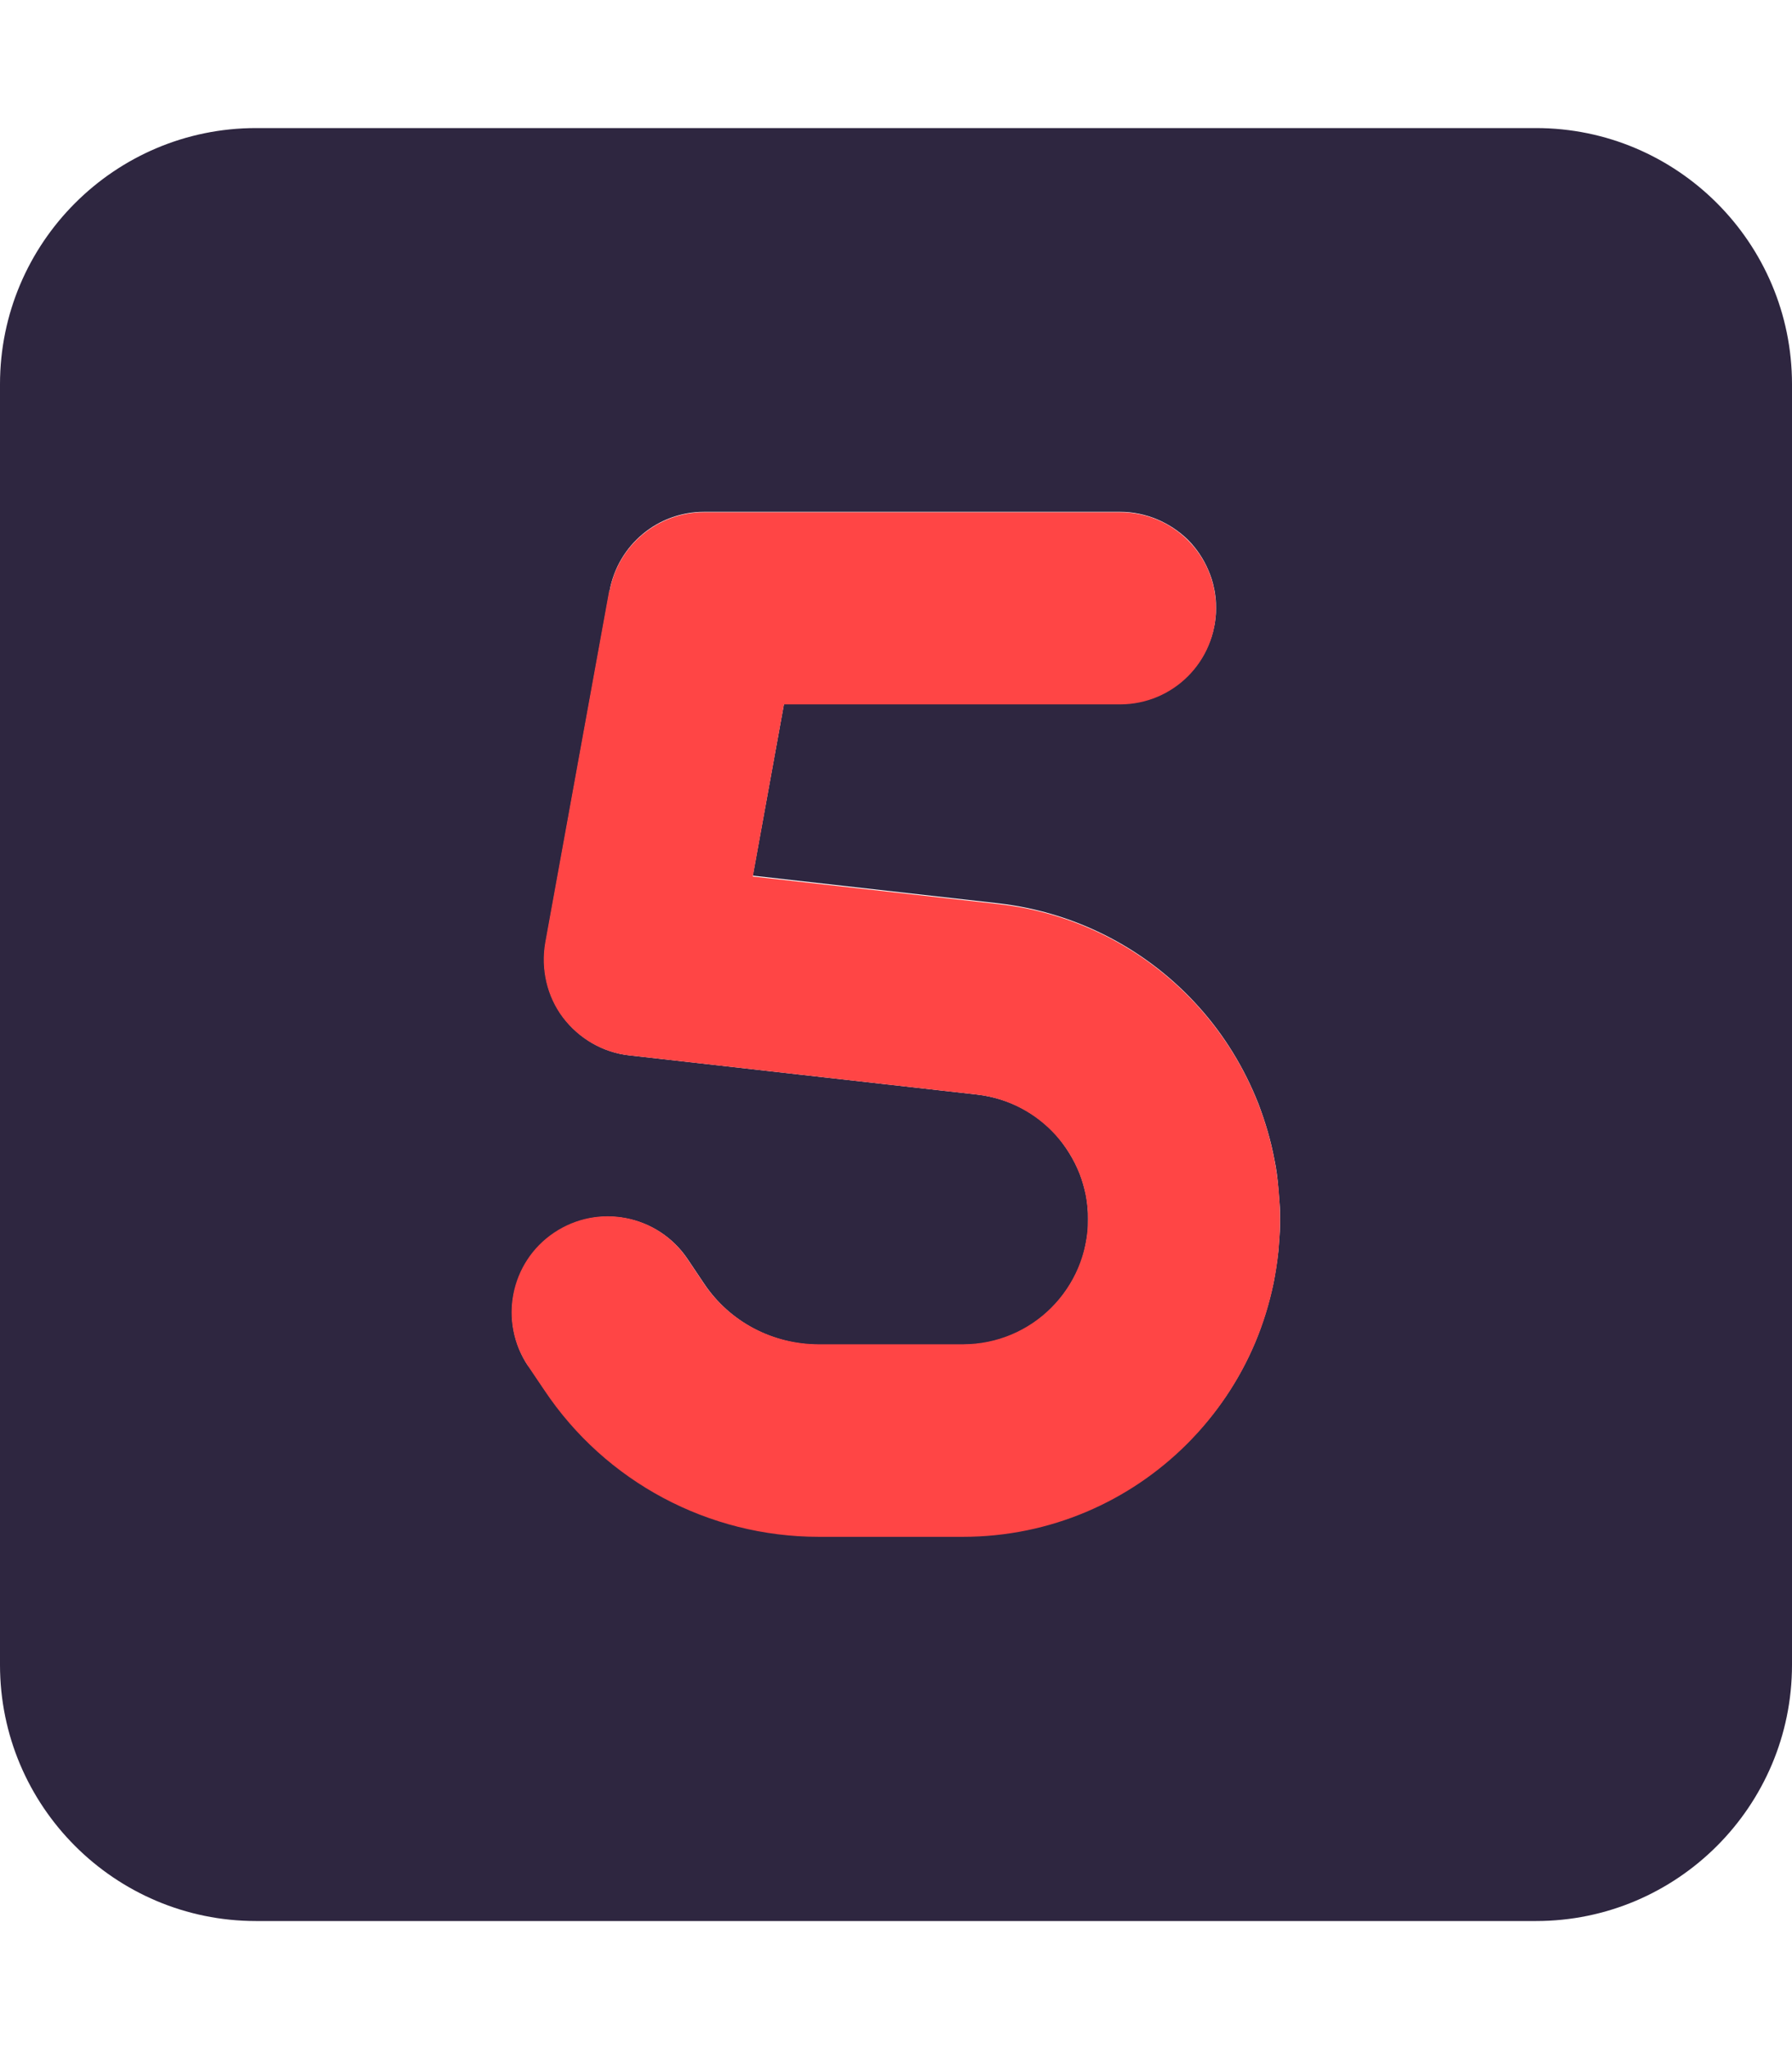 <svg width="21" height="24" viewBox="0 0 21 24" fill="none" xmlns="http://www.w3.org/2000/svg">
<path d="M0 4.5V19.5C0 21.155 1.345 22.5 3 22.5H18C19.655 22.5 21 21.155 21 19.5V4.5C21 2.845 19.655 1.5 18 1.5H3C1.345 1.5 0 2.845 0 4.5ZM6.192 16.003C5.845 15.488 5.981 14.789 6.497 14.442C7.013 14.095 7.711 14.231 8.058 14.747L8.25 15.033C8.55 15.483 9.056 15.75 9.6 15.75H11.287C11.691 15.75 12.061 15.586 12.323 15.319C12.455 15.188 12.562 15.028 12.637 14.855C12.675 14.766 12.703 14.677 12.722 14.578C12.731 14.531 12.741 14.48 12.745 14.433C12.75 14.409 12.75 14.381 12.75 14.358C12.75 14.334 12.75 14.311 12.75 14.273C12.75 14.245 12.75 14.227 12.75 14.208C12.75 14.184 12.745 14.161 12.745 14.137C12.741 14.091 12.736 14.048 12.727 14.002C12.708 13.912 12.684 13.828 12.652 13.744C12.586 13.58 12.492 13.43 12.38 13.298C12.145 13.036 11.822 12.863 11.452 12.82C10.092 12.666 8.738 12.516 7.378 12.361C7.069 12.328 6.787 12.164 6.6 11.916C6.412 11.667 6.342 11.348 6.394 11.044C6.642 9.67 6.895 8.292 7.144 6.919C7.242 6.384 7.706 5.995 8.25 5.995H13.125C13.434 5.995 13.716 6.122 13.922 6.323C14.025 6.427 14.105 6.548 14.161 6.68C14.189 6.745 14.213 6.816 14.227 6.891C14.236 6.928 14.241 6.966 14.245 7.003C14.25 7.041 14.25 7.078 14.25 7.125C14.25 7.158 14.25 7.195 14.245 7.233C14.241 7.27 14.236 7.308 14.227 7.345C14.213 7.42 14.189 7.491 14.161 7.556C14.105 7.692 14.02 7.814 13.922 7.912C13.72 8.114 13.439 8.241 13.125 8.241H9.188C9.066 8.911 8.944 9.586 8.822 10.256C9.783 10.364 10.739 10.472 11.7 10.58C12.637 10.688 13.463 11.137 14.053 11.798C14.348 12.127 14.583 12.511 14.747 12.928C14.827 13.139 14.892 13.355 14.934 13.58C14.958 13.692 14.972 13.805 14.981 13.922C14.986 13.978 14.991 14.039 14.995 14.095C15 14.152 15 14.208 15 14.273C15 14.339 15 14.405 14.995 14.466C14.991 14.527 14.986 14.592 14.981 14.653C14.967 14.78 14.948 14.902 14.925 15.023C14.873 15.267 14.803 15.497 14.709 15.722C14.522 16.167 14.25 16.566 13.912 16.903C13.242 17.573 12.309 17.991 11.283 17.991H9.595C8.306 17.991 7.097 17.348 6.38 16.275C6.314 16.181 6.253 16.087 6.188 15.989L6.192 16.003Z" fill="#2E2640"/>
<path d="M7.144 6.923C7.242 6.389 7.706 6 8.25 6H13.125C13.748 6 14.25 6.502 14.25 7.125C14.25 7.748 13.748 8.25 13.125 8.25H9.187L8.822 10.266L11.7 10.589C13.58 10.8 15 12.389 15 14.283C15 16.336 13.336 18 11.283 18H9.595C8.306 18 7.097 17.358 6.38 16.284L6.187 15.998C5.841 15.483 5.977 14.784 6.492 14.438C7.008 14.091 7.706 14.227 8.053 14.742L8.245 15.028C8.545 15.478 9.052 15.745 9.595 15.745H11.283C12.094 15.745 12.75 15.089 12.75 14.278C12.75 13.533 12.188 12.905 11.447 12.82L7.373 12.361C7.064 12.328 6.783 12.164 6.595 11.916C6.408 11.667 6.337 11.348 6.389 11.044L7.139 6.919L7.144 6.923Z" fill="#FF4545"/>
</svg>
